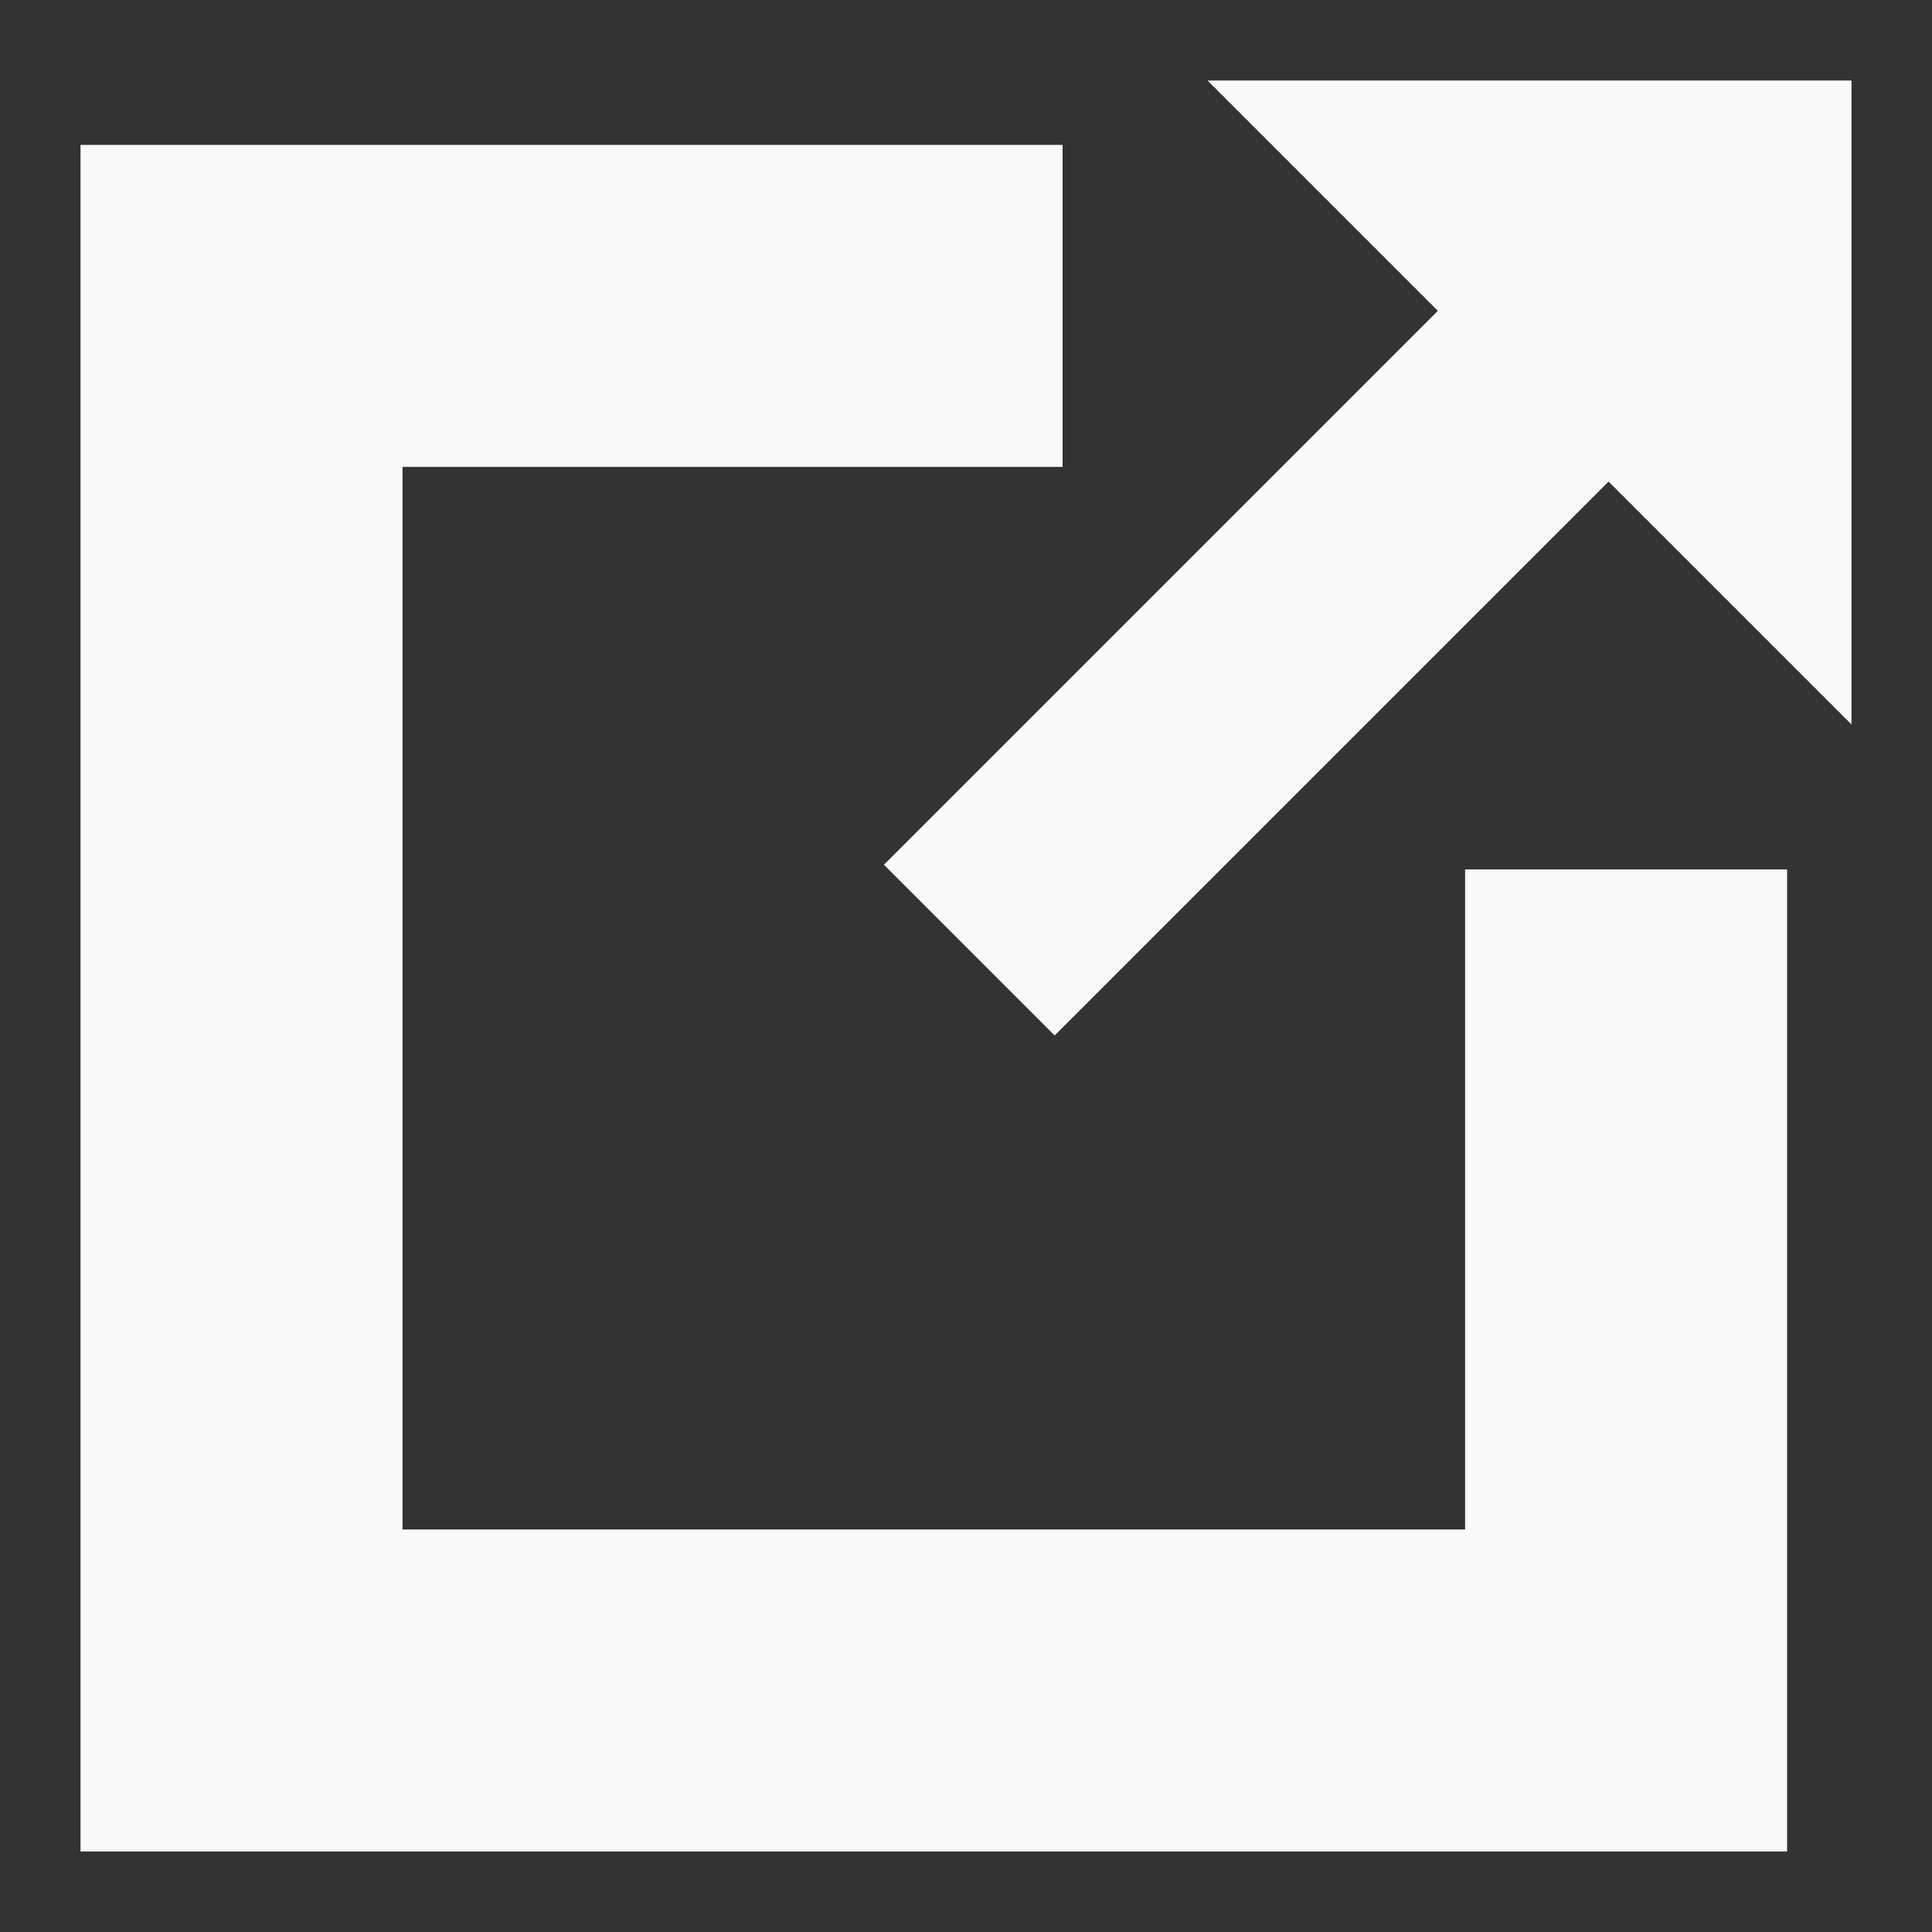 <?xml version="1.0" encoding="utf-8"?>
<!-- Generator: Adobe Illustrator 22.1.0, SVG Export Plug-In . SVG Version: 6.00 Build 0)  -->
<svg version="1.1" id="Layer_1" xmlns="http://www.w3.org/2000/svg" xmlns:xlink="http://www.w3.org/1999/xlink" x="0px" y="0px"
	 viewBox="0 0 12 12" style="enable-background:new 0 0 12 12;" xml:space="preserve">
<rect x="0" y="0" width="12" height="12" fill="#333333" stroke="none"/>
<style type="text/css">
	.st0{fill:#f9f9f9;}
</style>
<g>
	<polygon class="st0" points="11.1,11.5 0.5,11.5 0.5,0.9 6.6,0.9 6.6,2.9 2.5,2.9 2.5,9.5 9.1,9.5 9.1,5.4 11.1,5.4 	"/>
	<g>
		<polygon class="st0" points="11.5,4.5 7.5,0.5 11.5,0.5 		"/>
		<g>
			<rect x="5.3" y="3.3" transform="matrix(0.707 -0.707 0.707 0.707 -0.59 6.785)" class="st0" width="5.2" height="1.5"/>
		</g>
	</g>
</g>
</svg>
